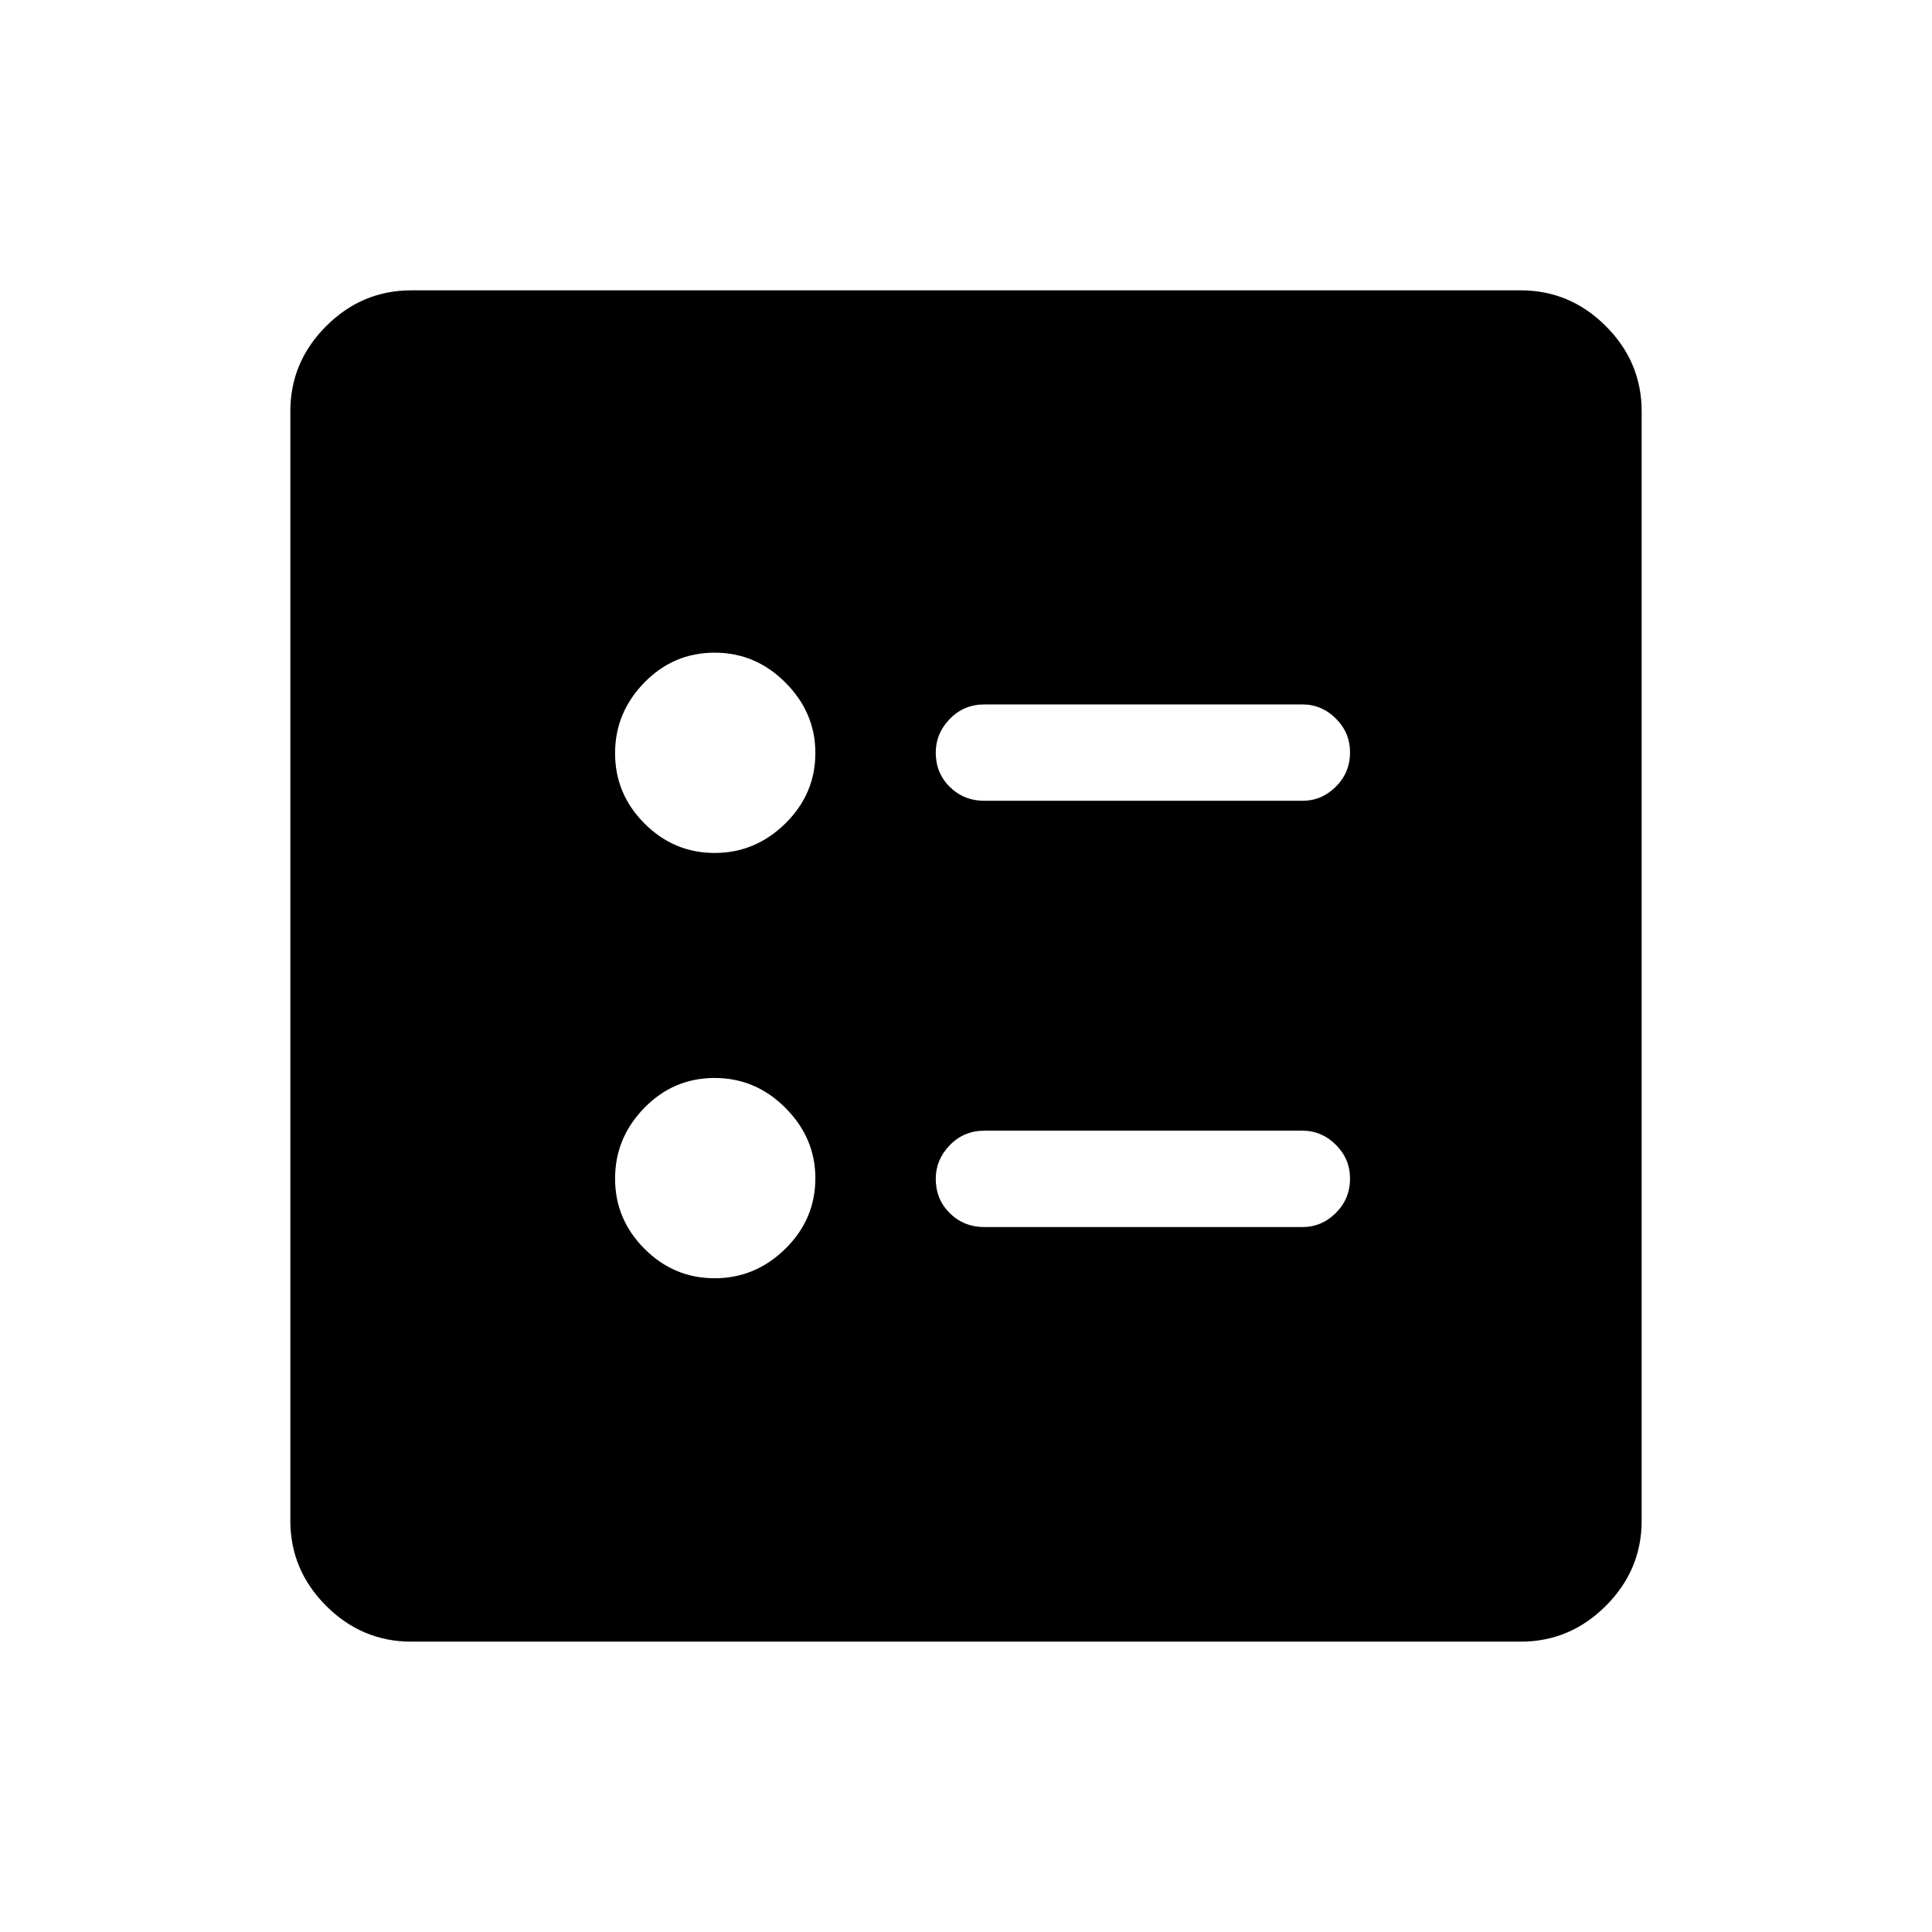 <svg xmlns="http://www.w3.org/2000/svg" height="40" viewBox="0 -960 960 960" width="40"><path d="M647.14-562.09q9.63 0 16.65-7.02 7.03-7.03 7.03-17.05 0-9.77-7.03-16.79-7.02-7.02-16.65-7.02H489.18q-10.23 0-17.22 7.19-6.99 7.18-6.99 16.74 0 10.17 6.99 17.06 6.99 6.89 17.22 6.89h157.96Zm0 211.81q9.63 0 16.65-7.03 7.03-7.02 7.03-17.05 0-9.77-7.03-16.79-7.02-7.02-16.65-7.02H489.18q-10.23 0-17.22 7.19-6.99 7.19-6.99 16.75 0 10.16 6.99 17.06 6.99 6.89 17.22 6.89h157.96ZM355.09-536.17q20.25 0 35.16-14.67 14.9-14.68 14.9-35.02 0-20.02-14.83-34.92-14.82-14.91-35.24-14.91t-34.93 14.87q-14.52 14.88-14.52 35.12 0 20.24 14.61 34.89 14.61 14.64 34.85 14.64Zm0 211.33q20.25 0 35.16-14.67 14.9-14.68 14.9-35.02 0-20.01-14.83-34.92-14.82-14.91-35.24-14.91t-34.93 14.87q-14.52 14.88-14.52 35.12 0 20.25 14.61 34.89t34.85 14.64ZM204.37-144.27q-24.51 0-42.31-17.79-17.79-17.8-17.79-42.31v-551.26q0-24.51 17.79-42.31 17.8-17.79 42.31-17.79h551.26q24.51 0 42.31 17.79 17.79 17.8 17.79 42.31v551.26q0 24.51-17.79 42.31-17.8 17.79-42.31 17.79H204.37Z"/></svg>